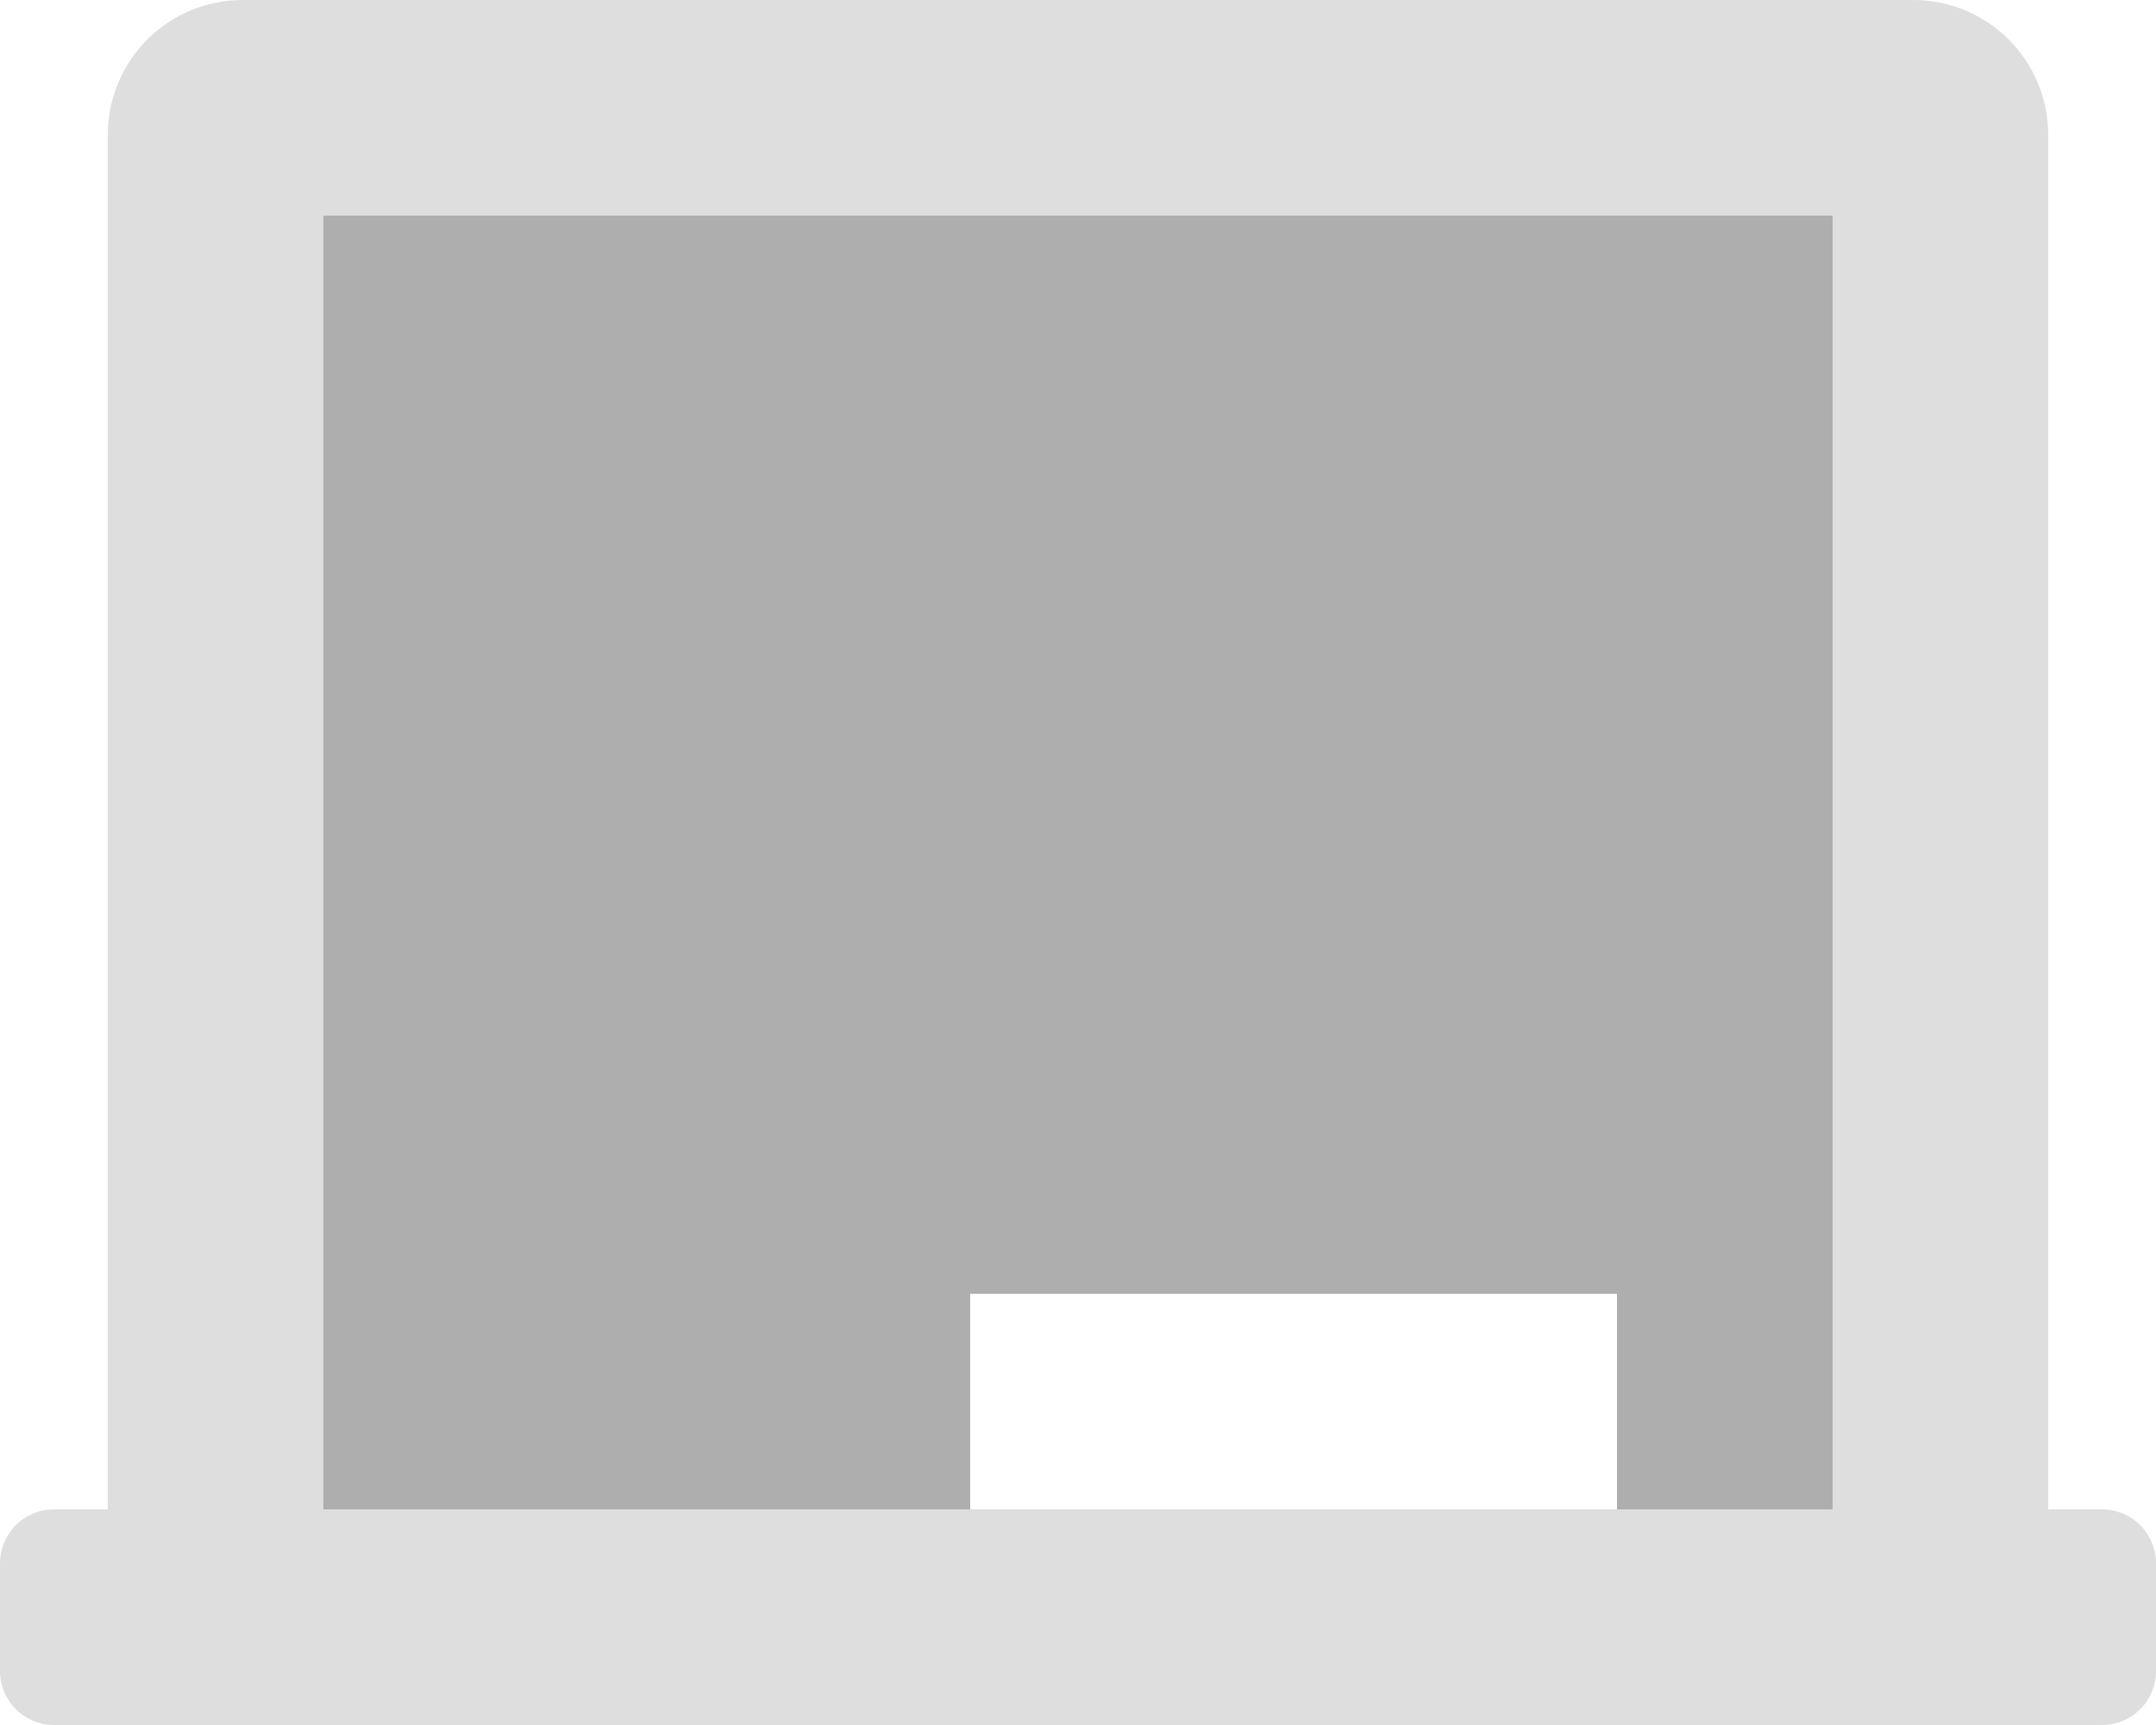 <svg width="640" height="512" viewBox="0 0 640 512" fill="none" xmlns="http://www.w3.org/2000/svg">
<path opacity="0.4" d="M624 448H608V40C608 29.391 603.786 19.217 596.284 11.716C588.783 4.214 578.609 0 568 0L72 0C61.391 0 51.217 4.214 43.716 11.716C36.214 19.217 32 29.391 32 40V448H16C11.757 448 7.687 449.686 4.686 452.686C1.686 455.687 0 459.757 0 464L0 496C0 500.243 1.686 504.313 4.686 507.314C7.687 510.314 11.757 512 16 512H624C628.243 512 632.313 510.314 635.314 507.314C638.314 504.313 640 500.243 640 496V464C640 459.757 638.314 455.687 635.314 452.686C632.313 449.686 628.243 448 624 448ZM96 448V64H544V448H96Z" fill="#AEAEAE"/>
<path d="M544 64V448H480V384H288V448H96V64H544Z" fill="#AEAEAE"/>
</svg>
